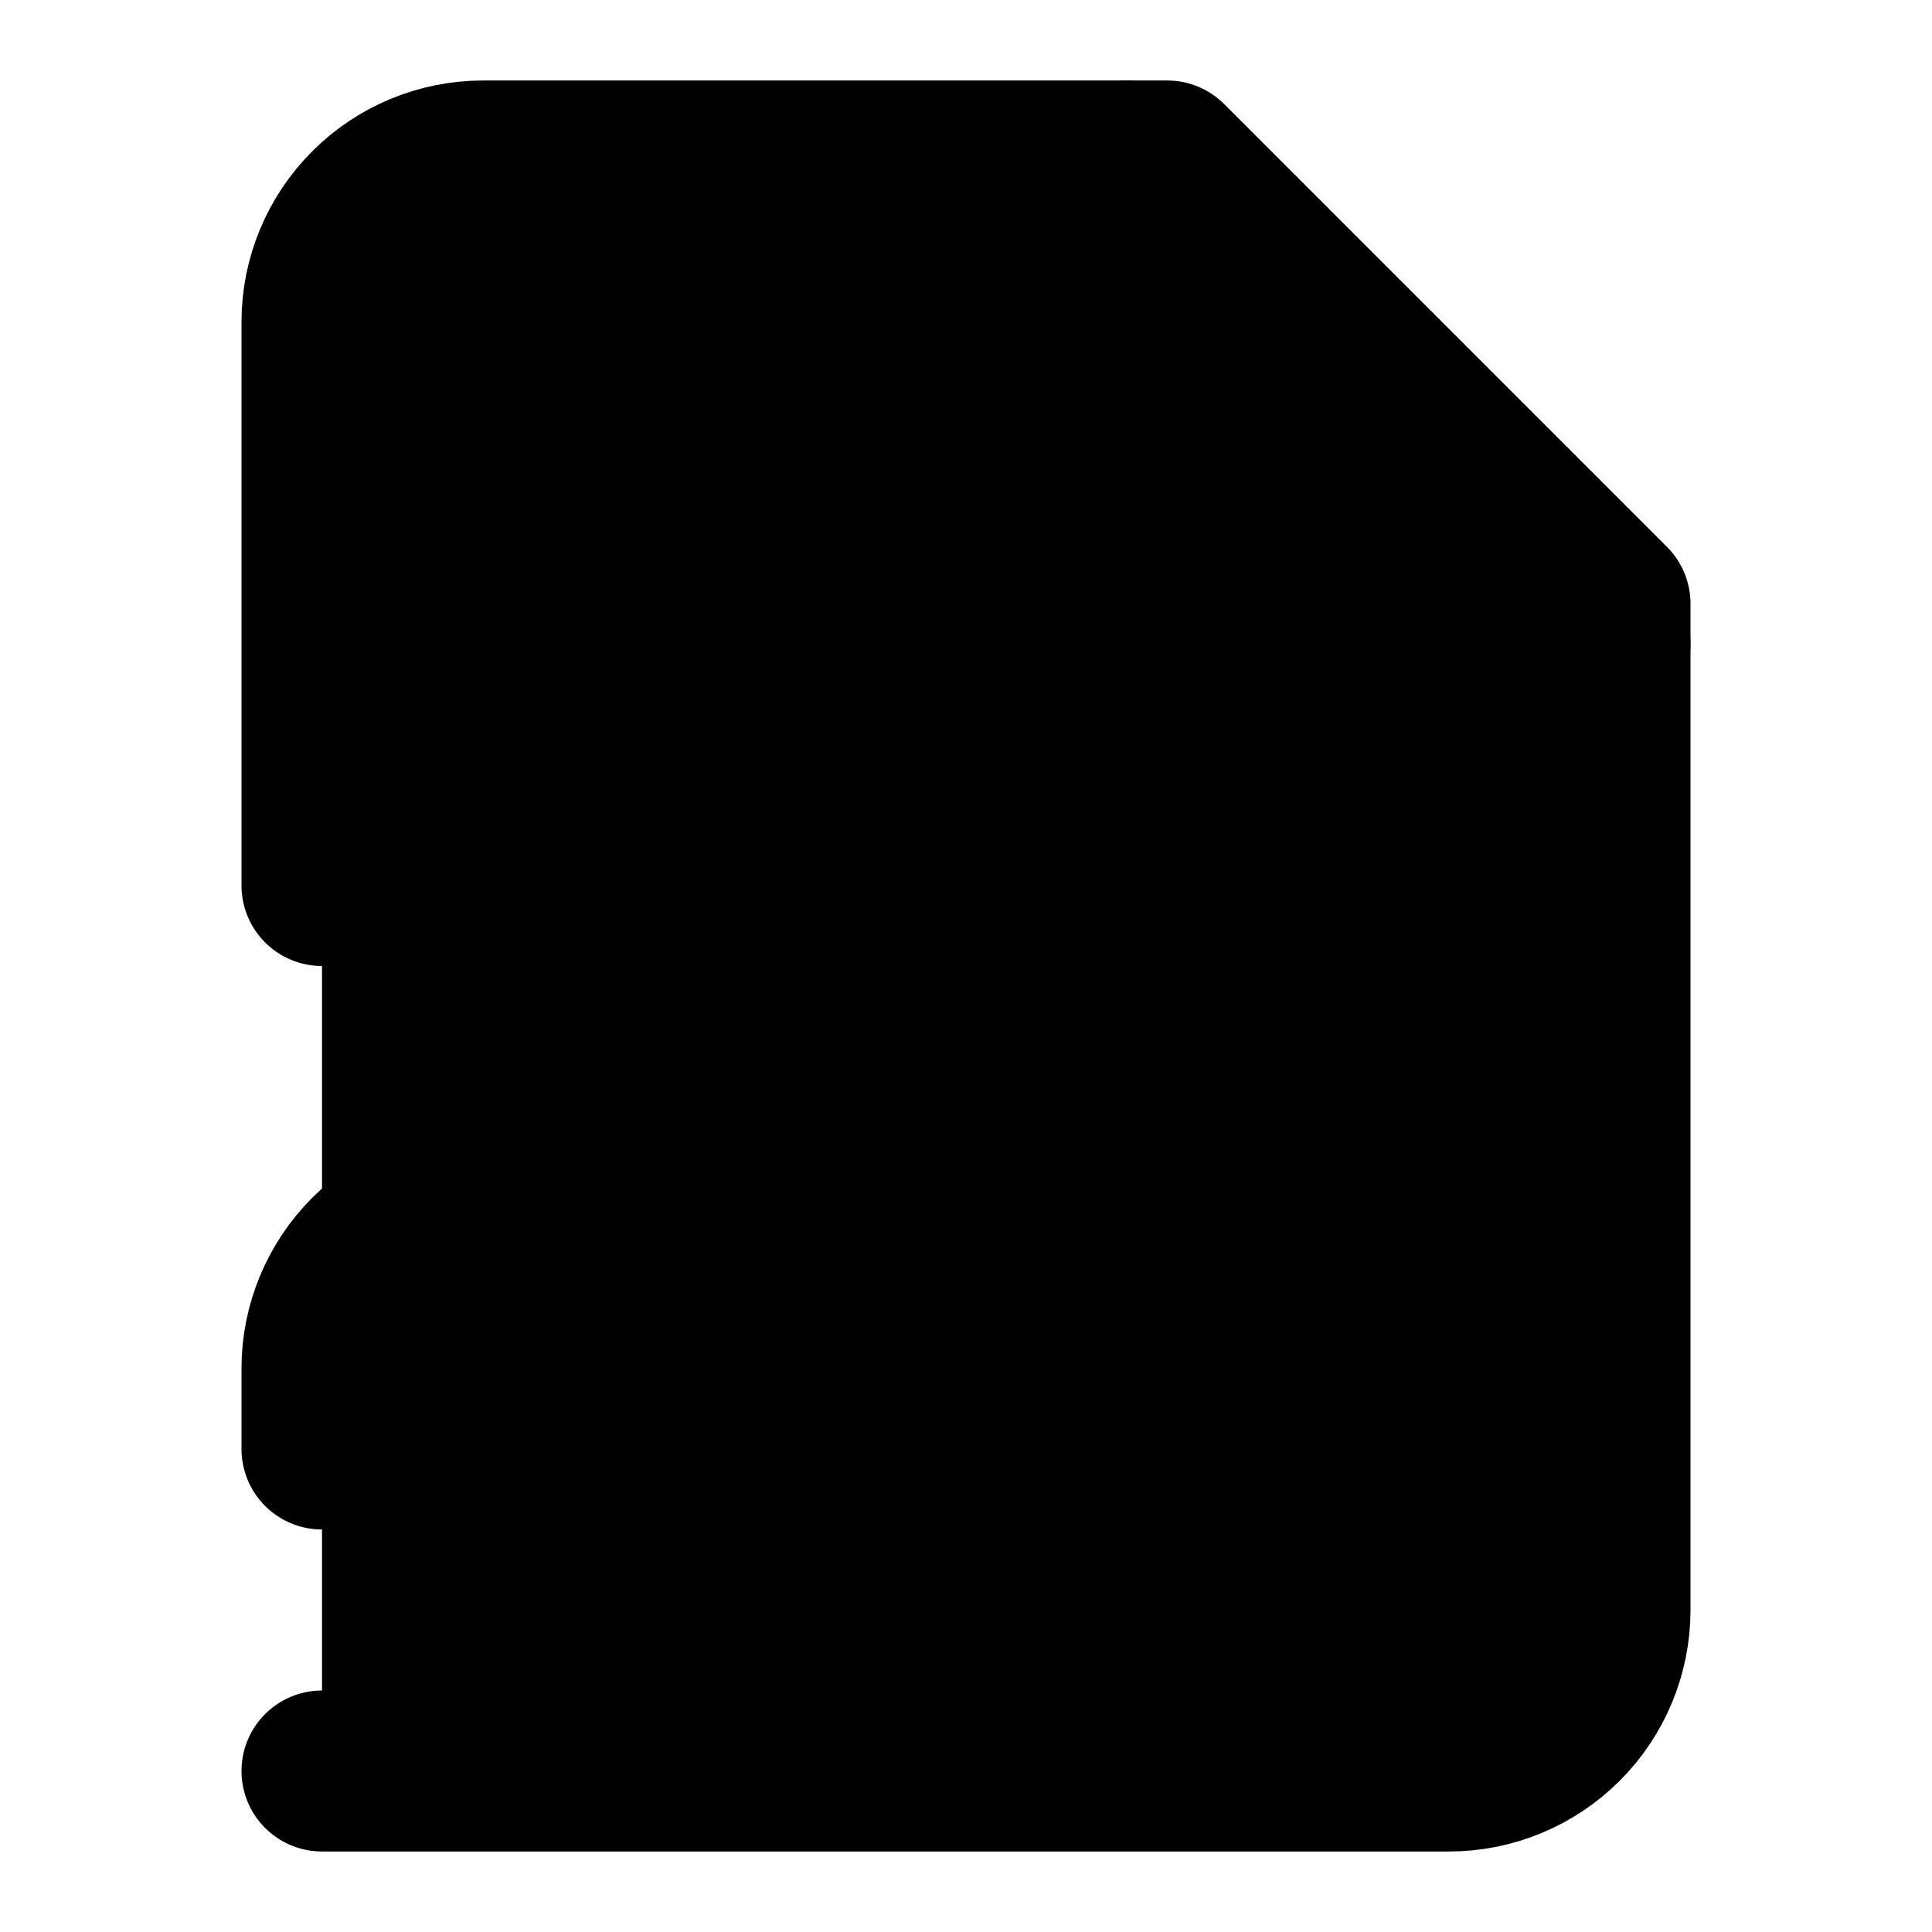 <svg width="24" height="24" viewBox="0 0 24 24" fill="black" xmlns="http://www.w3.org/2000/svg">
    <path
        d="M4 22H18C18.53 22 19.039 21.789 19.414 21.414C19.789 21.039 20 20.53 20 20V7.5L14.5 2H6C5.47 2 4.961 2.211 4.586 2.586C4.211 2.961 4 3.47 4 4V11"
        stroke="black" stroke-width="2" stroke-linecap="round" stroke-linejoin="round" />
    <path d="M14 2V8H20" stroke="black" stroke-width="2" stroke-linecap="round"
        stroke-linejoin="round" />
    <path d="M10 18L13 15L10 12" stroke="black" stroke-width="2" stroke-linecap="round"
        stroke-linejoin="round" />
    <path d="M4 18V17C4 16.47 4.211 15.961 4.586 15.586C4.961 15.211 5.47 15 6 15H12"
        stroke="black" stroke-width="2" stroke-linecap="round" stroke-linejoin="round" />
</svg>